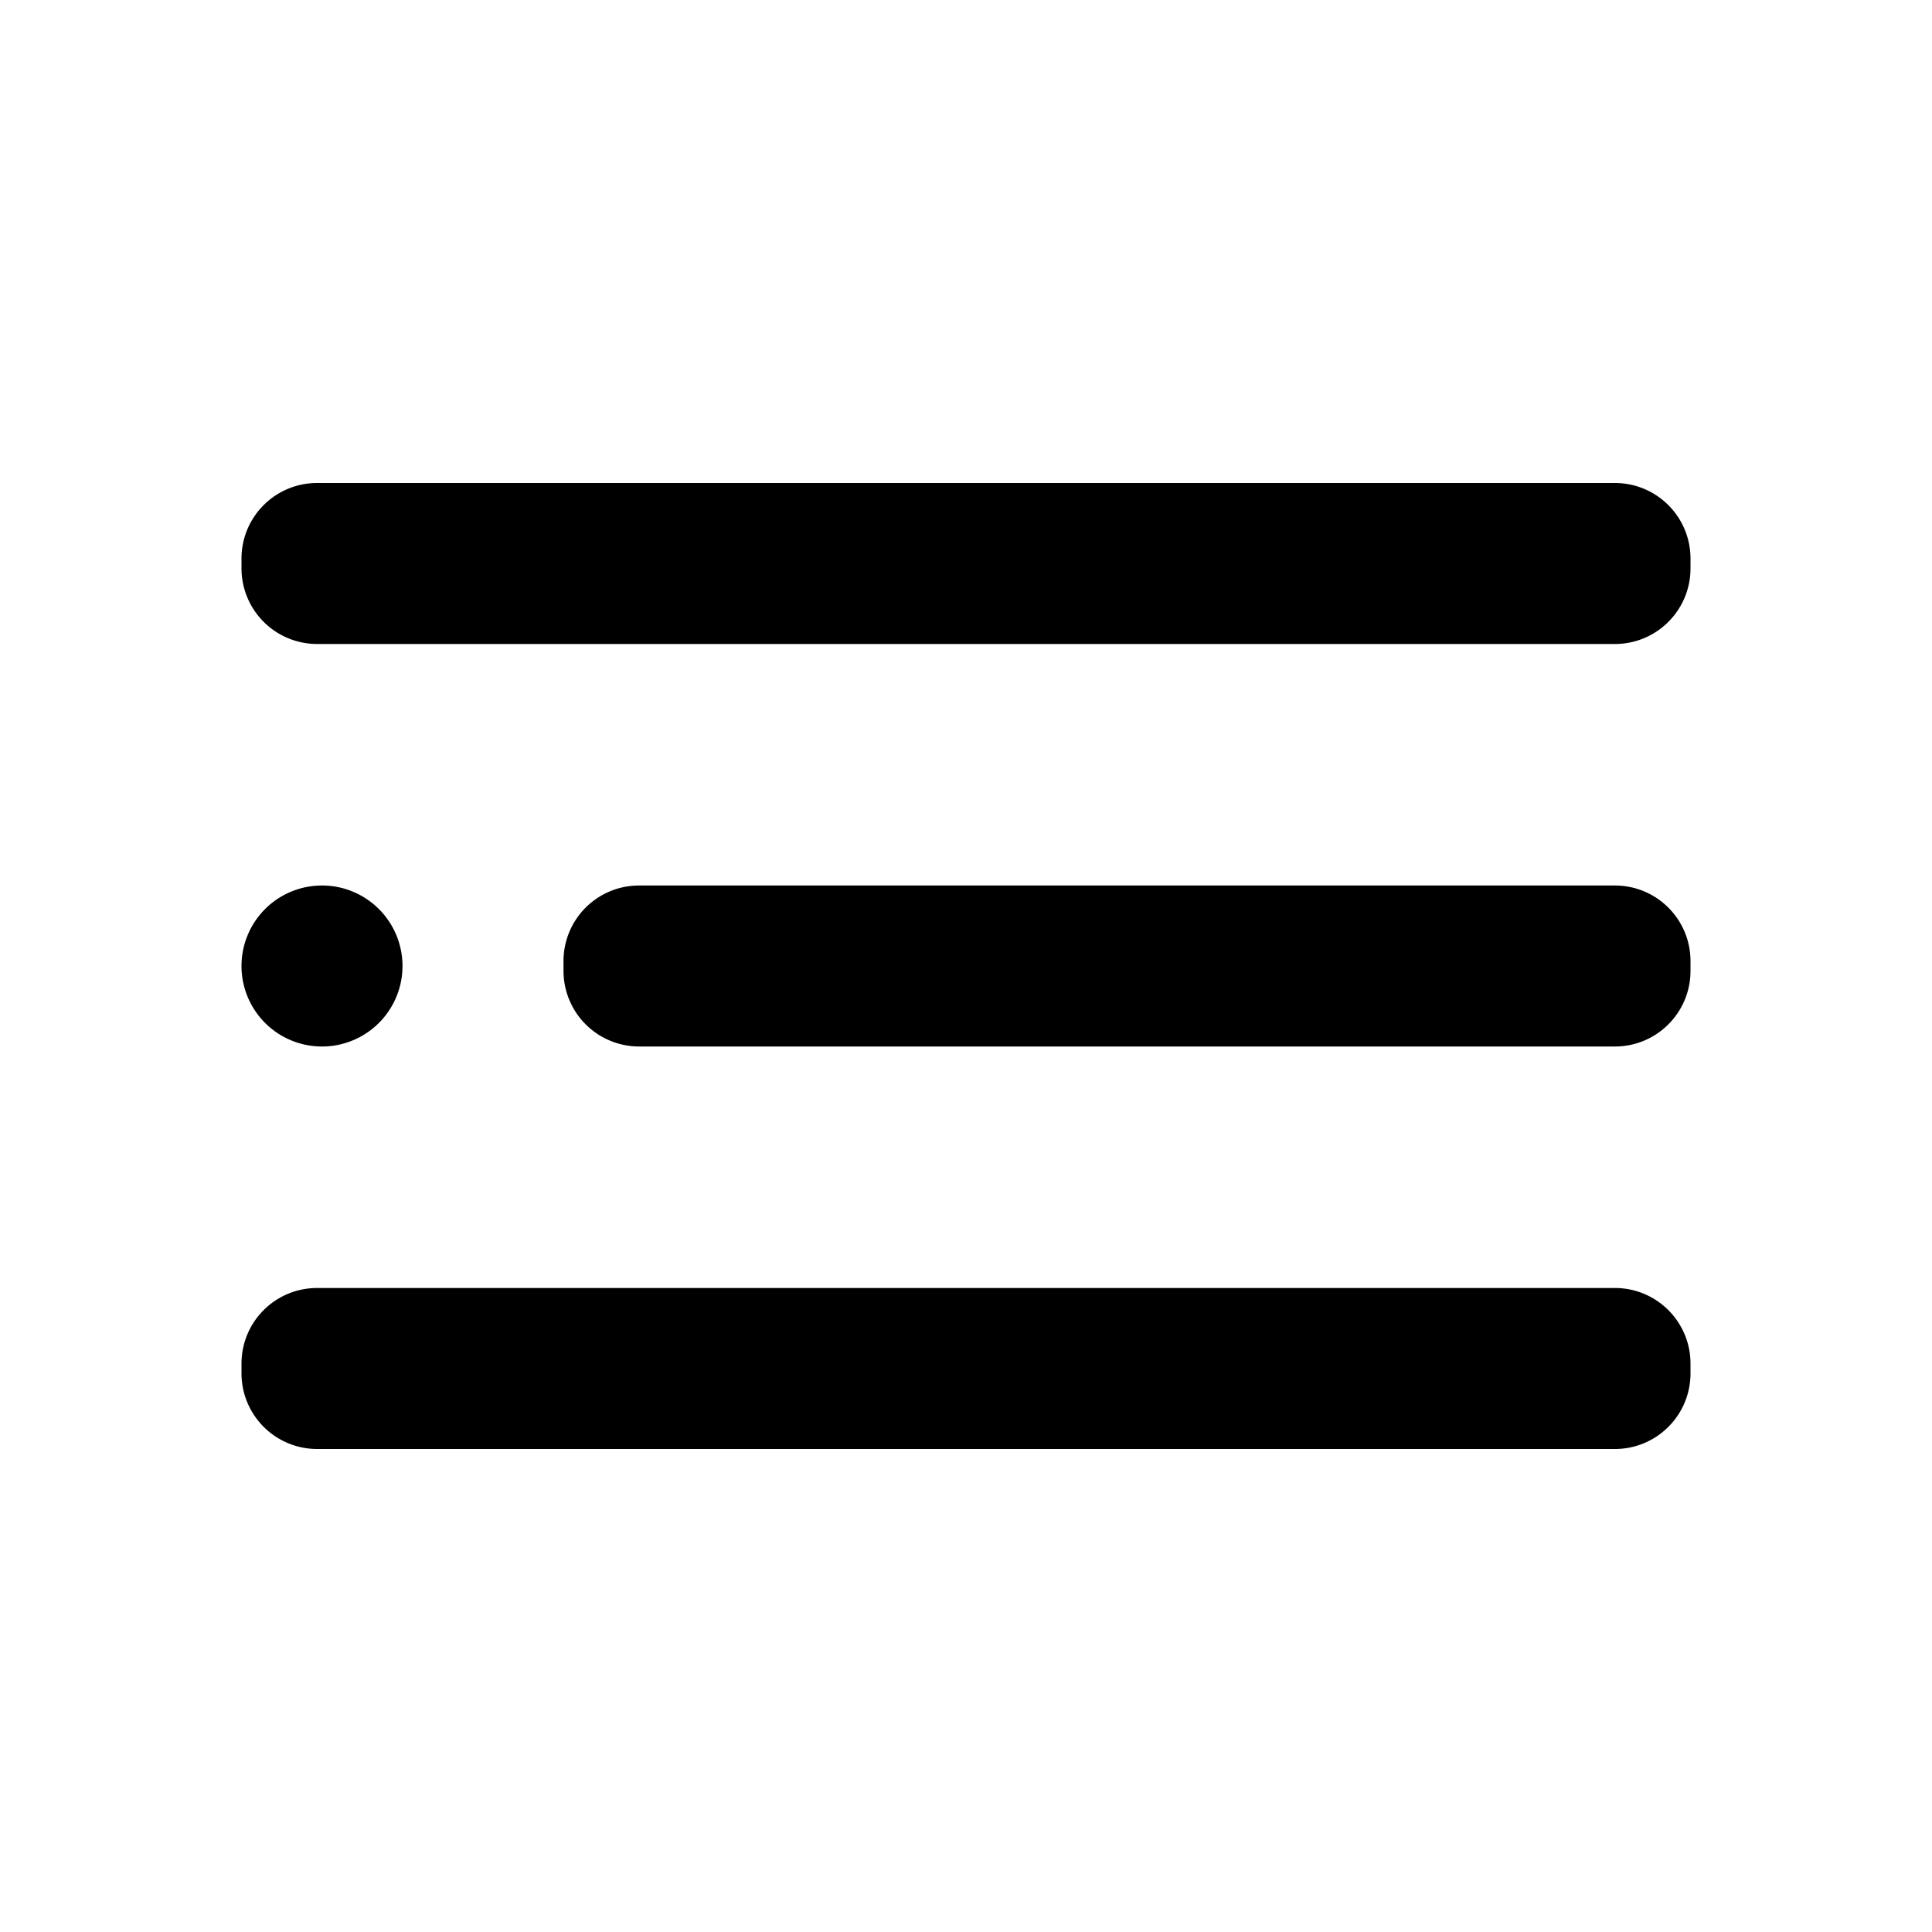 <svg viewBox="0 0 24 24" xmlns="http://www.w3.org/2000/svg"><path d="M5 12a1 1 0 1 1-2 0 1 1 0 0 1 2 0Zm2-.06c0-.52.42-.94.94-.94h12.12c.52 0 .94.42.94.94v.12c0 .52-.42.94-.94.94H7.94a.94.94 0 0 1-.94-.94v-.12Zm-4 5c0-.52.42-.94.94-.94h16.12c.52 0 .94.42.94.94v.12c0 .52-.42.94-.94.94H3.94a.94.94 0 0 1-.94-.94v-.12Zm0-10c0-.52.42-.94.94-.94h16.12c.52 0 .94.42.94.94v.12c0 .52-.42.94-.94.94H3.94A.94.94 0 0 1 3 7.06v-.12Z"/></svg>